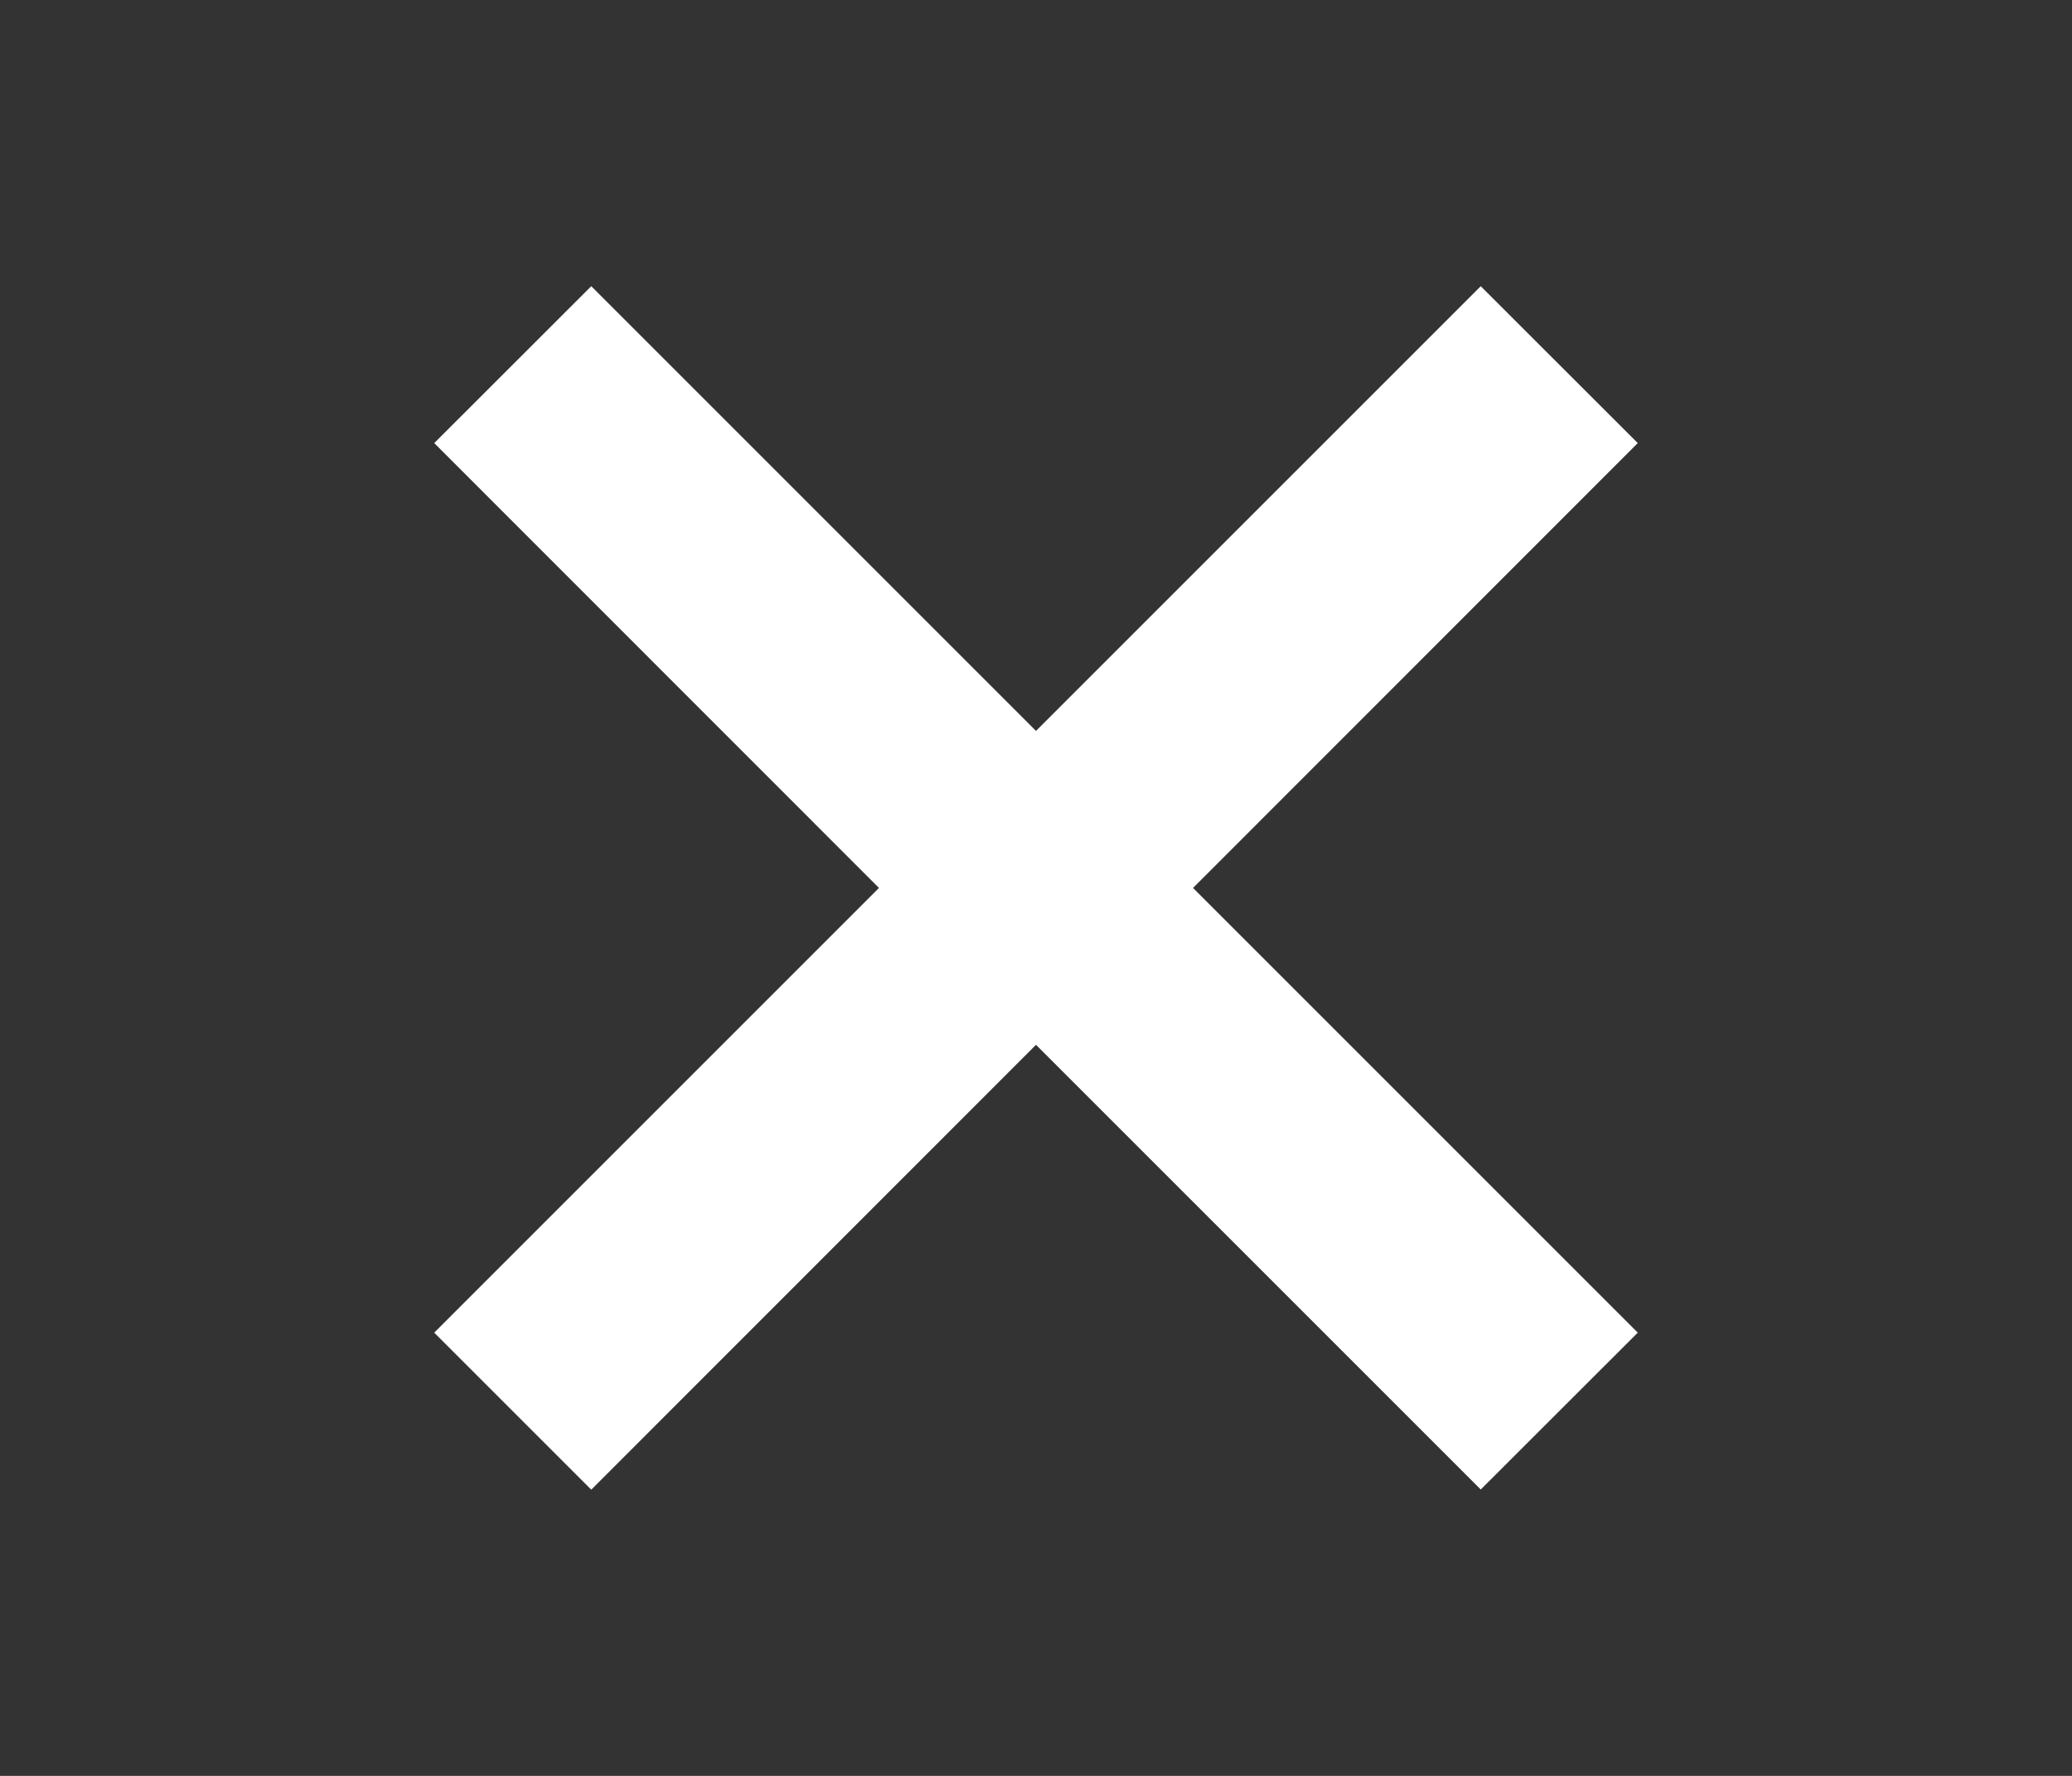 <svg width="14" height="12" viewBox="0 0 14 12" fill="white" xmlns="http://www.w3.org/2000/svg">
<rect x="0" y="0" width="14" height="12" fill="#333333" stroke="none"/>
<g id="d5">
<path id="icon__COLOR:icon-main" fill-rule="evenodd" clip-rule="evenodd" d="M7 7.06L10.005 10.065L11.066 9.005L8.061 6L11.066 2.994L10.005 1.934L7 4.939L3.995 1.934L2.934 2.994L5.939 6L2.934 9.005L3.995 10.066L7 7.06Z" fill="white"/>
</g>
</svg>
